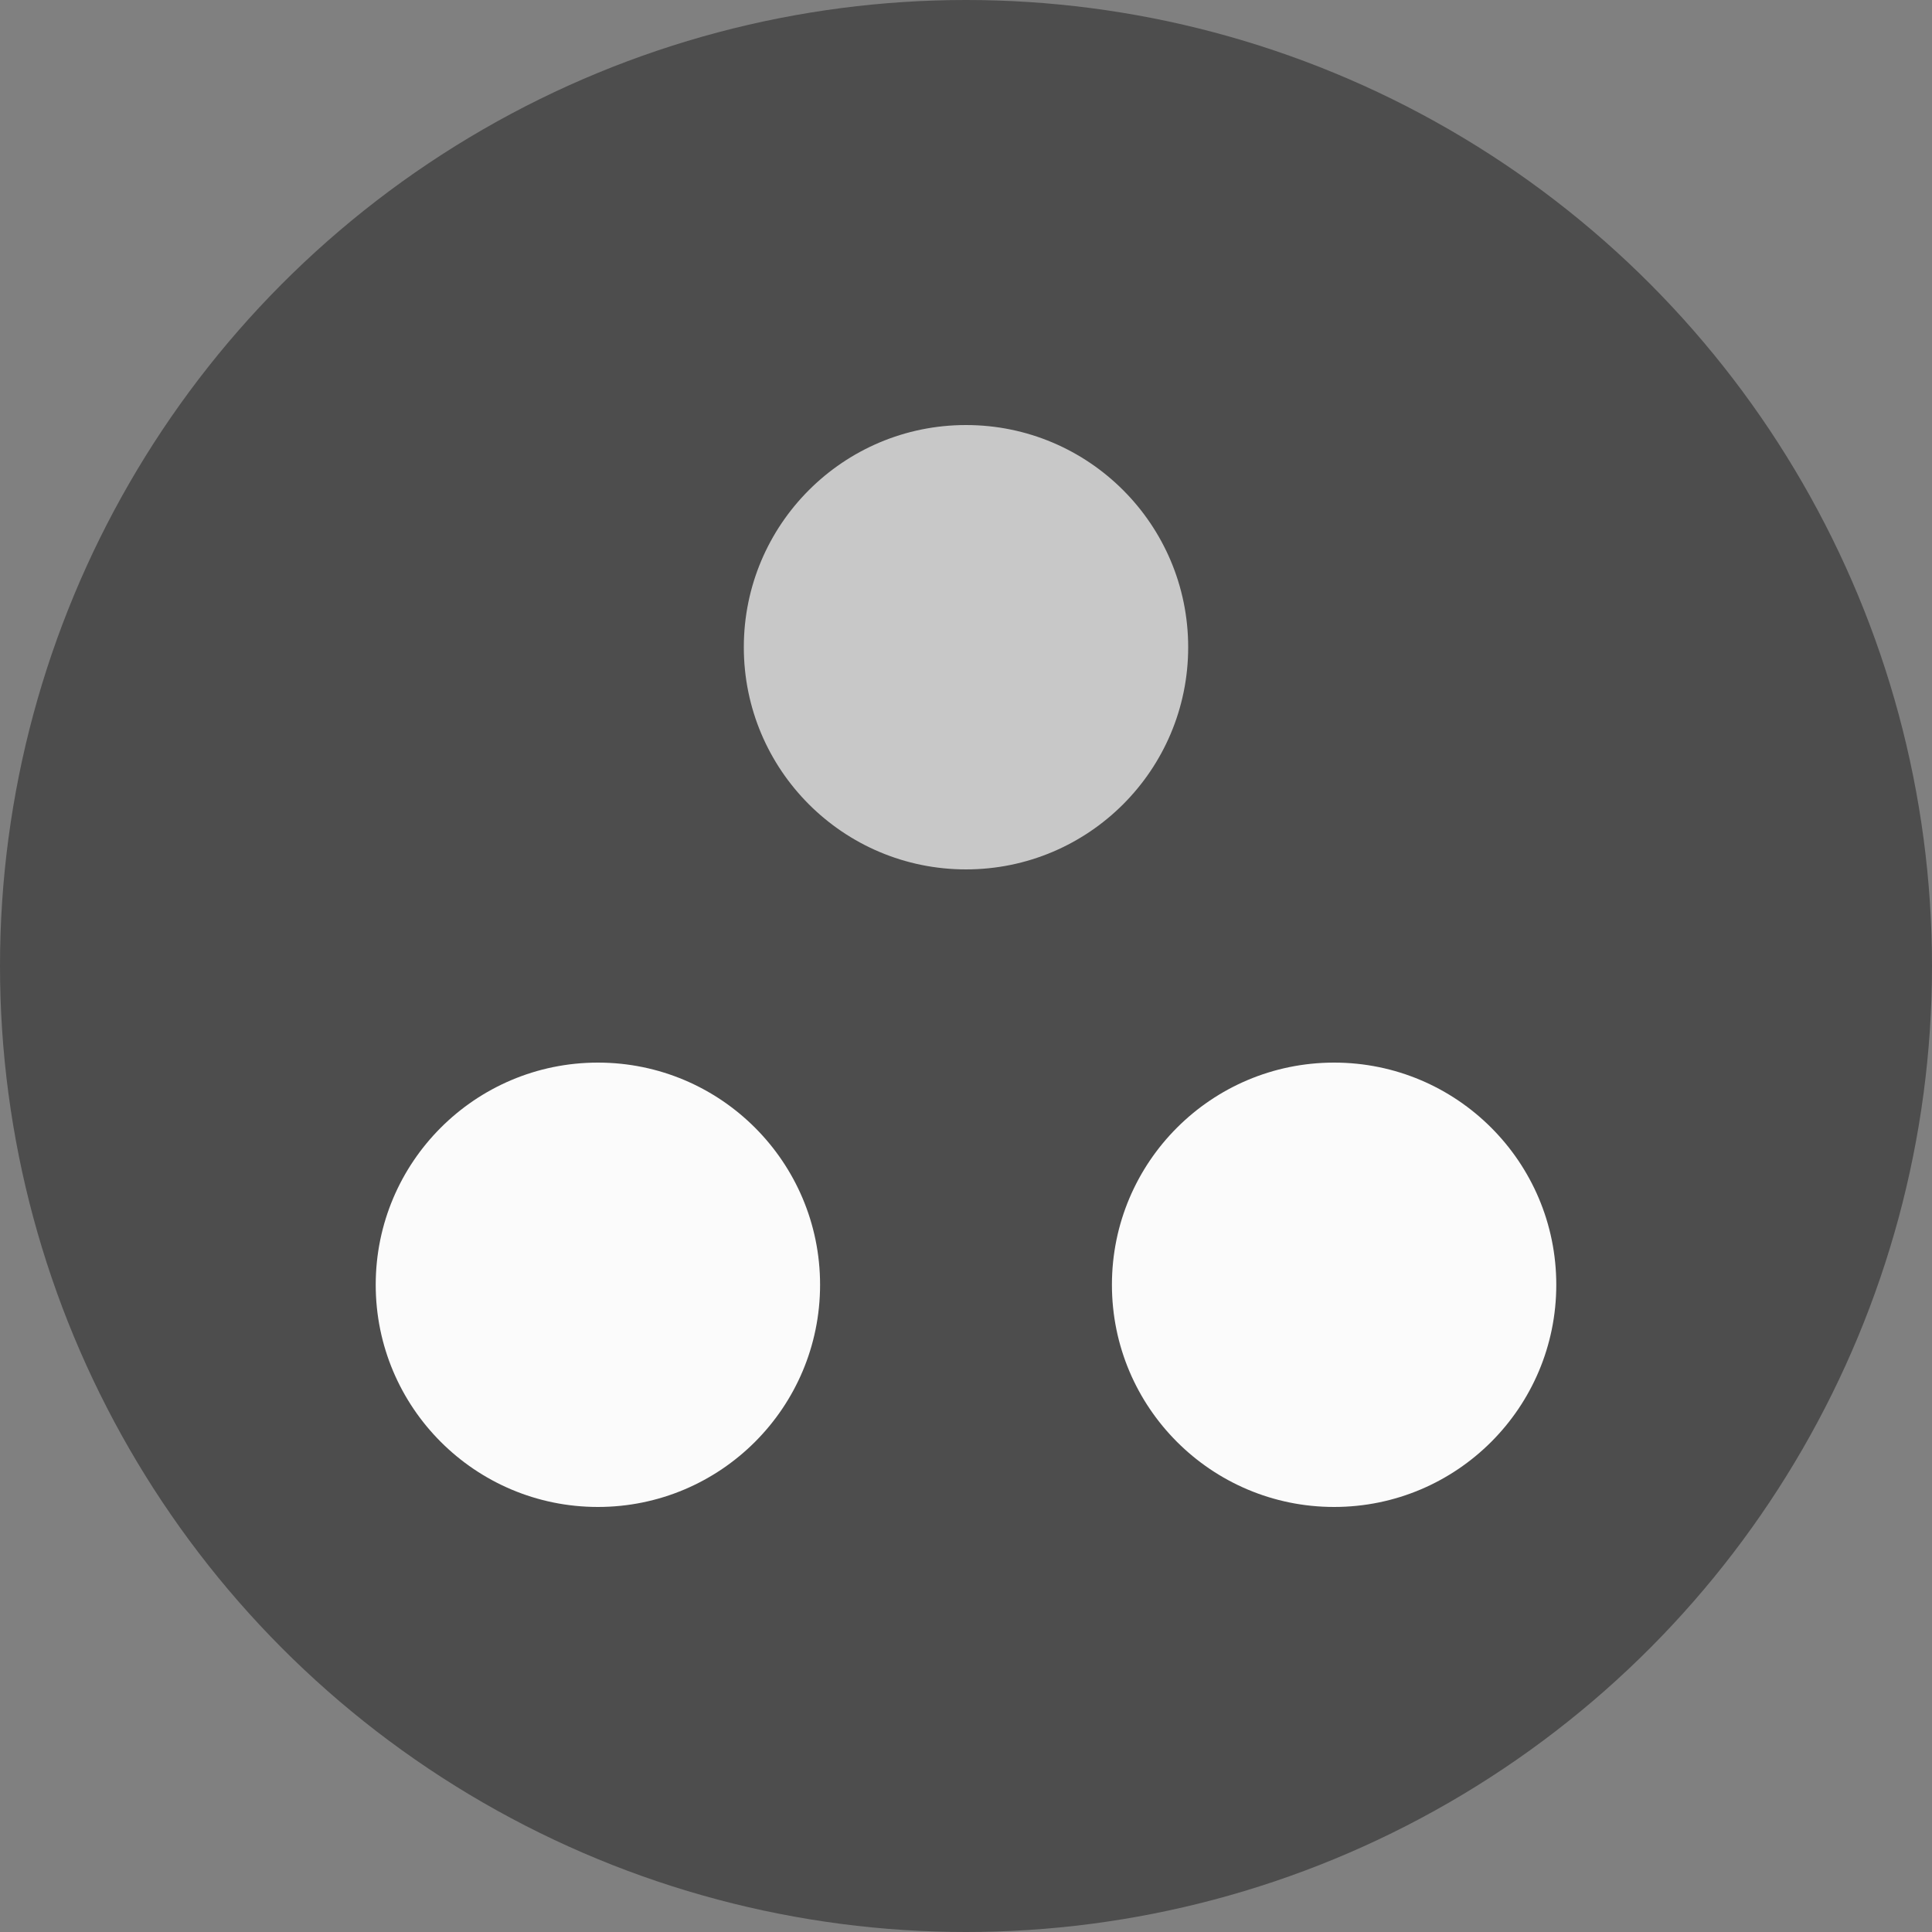 <?xml version="1.0" encoding="utf-8"?>
<svg xmlns="http://www.w3.org/2000/svg" width="100" height="100">
	<rect width="100%" height="100%" fill="#808080" stroke="none"/>
	<g>
		<circle fill="#4D4D4D" cx="50" cy="50" r="50" />
		<g fill="#FBFBFB">
			<circle opacity=".71" cx="50" cy="33.5" r="11.5" />
			<circle cx="69.053" cy="66.5" r="11.5" />
			<circle cx="30.947" cy="66.5" r="11.5" />
		</g>
	</g>
</svg>